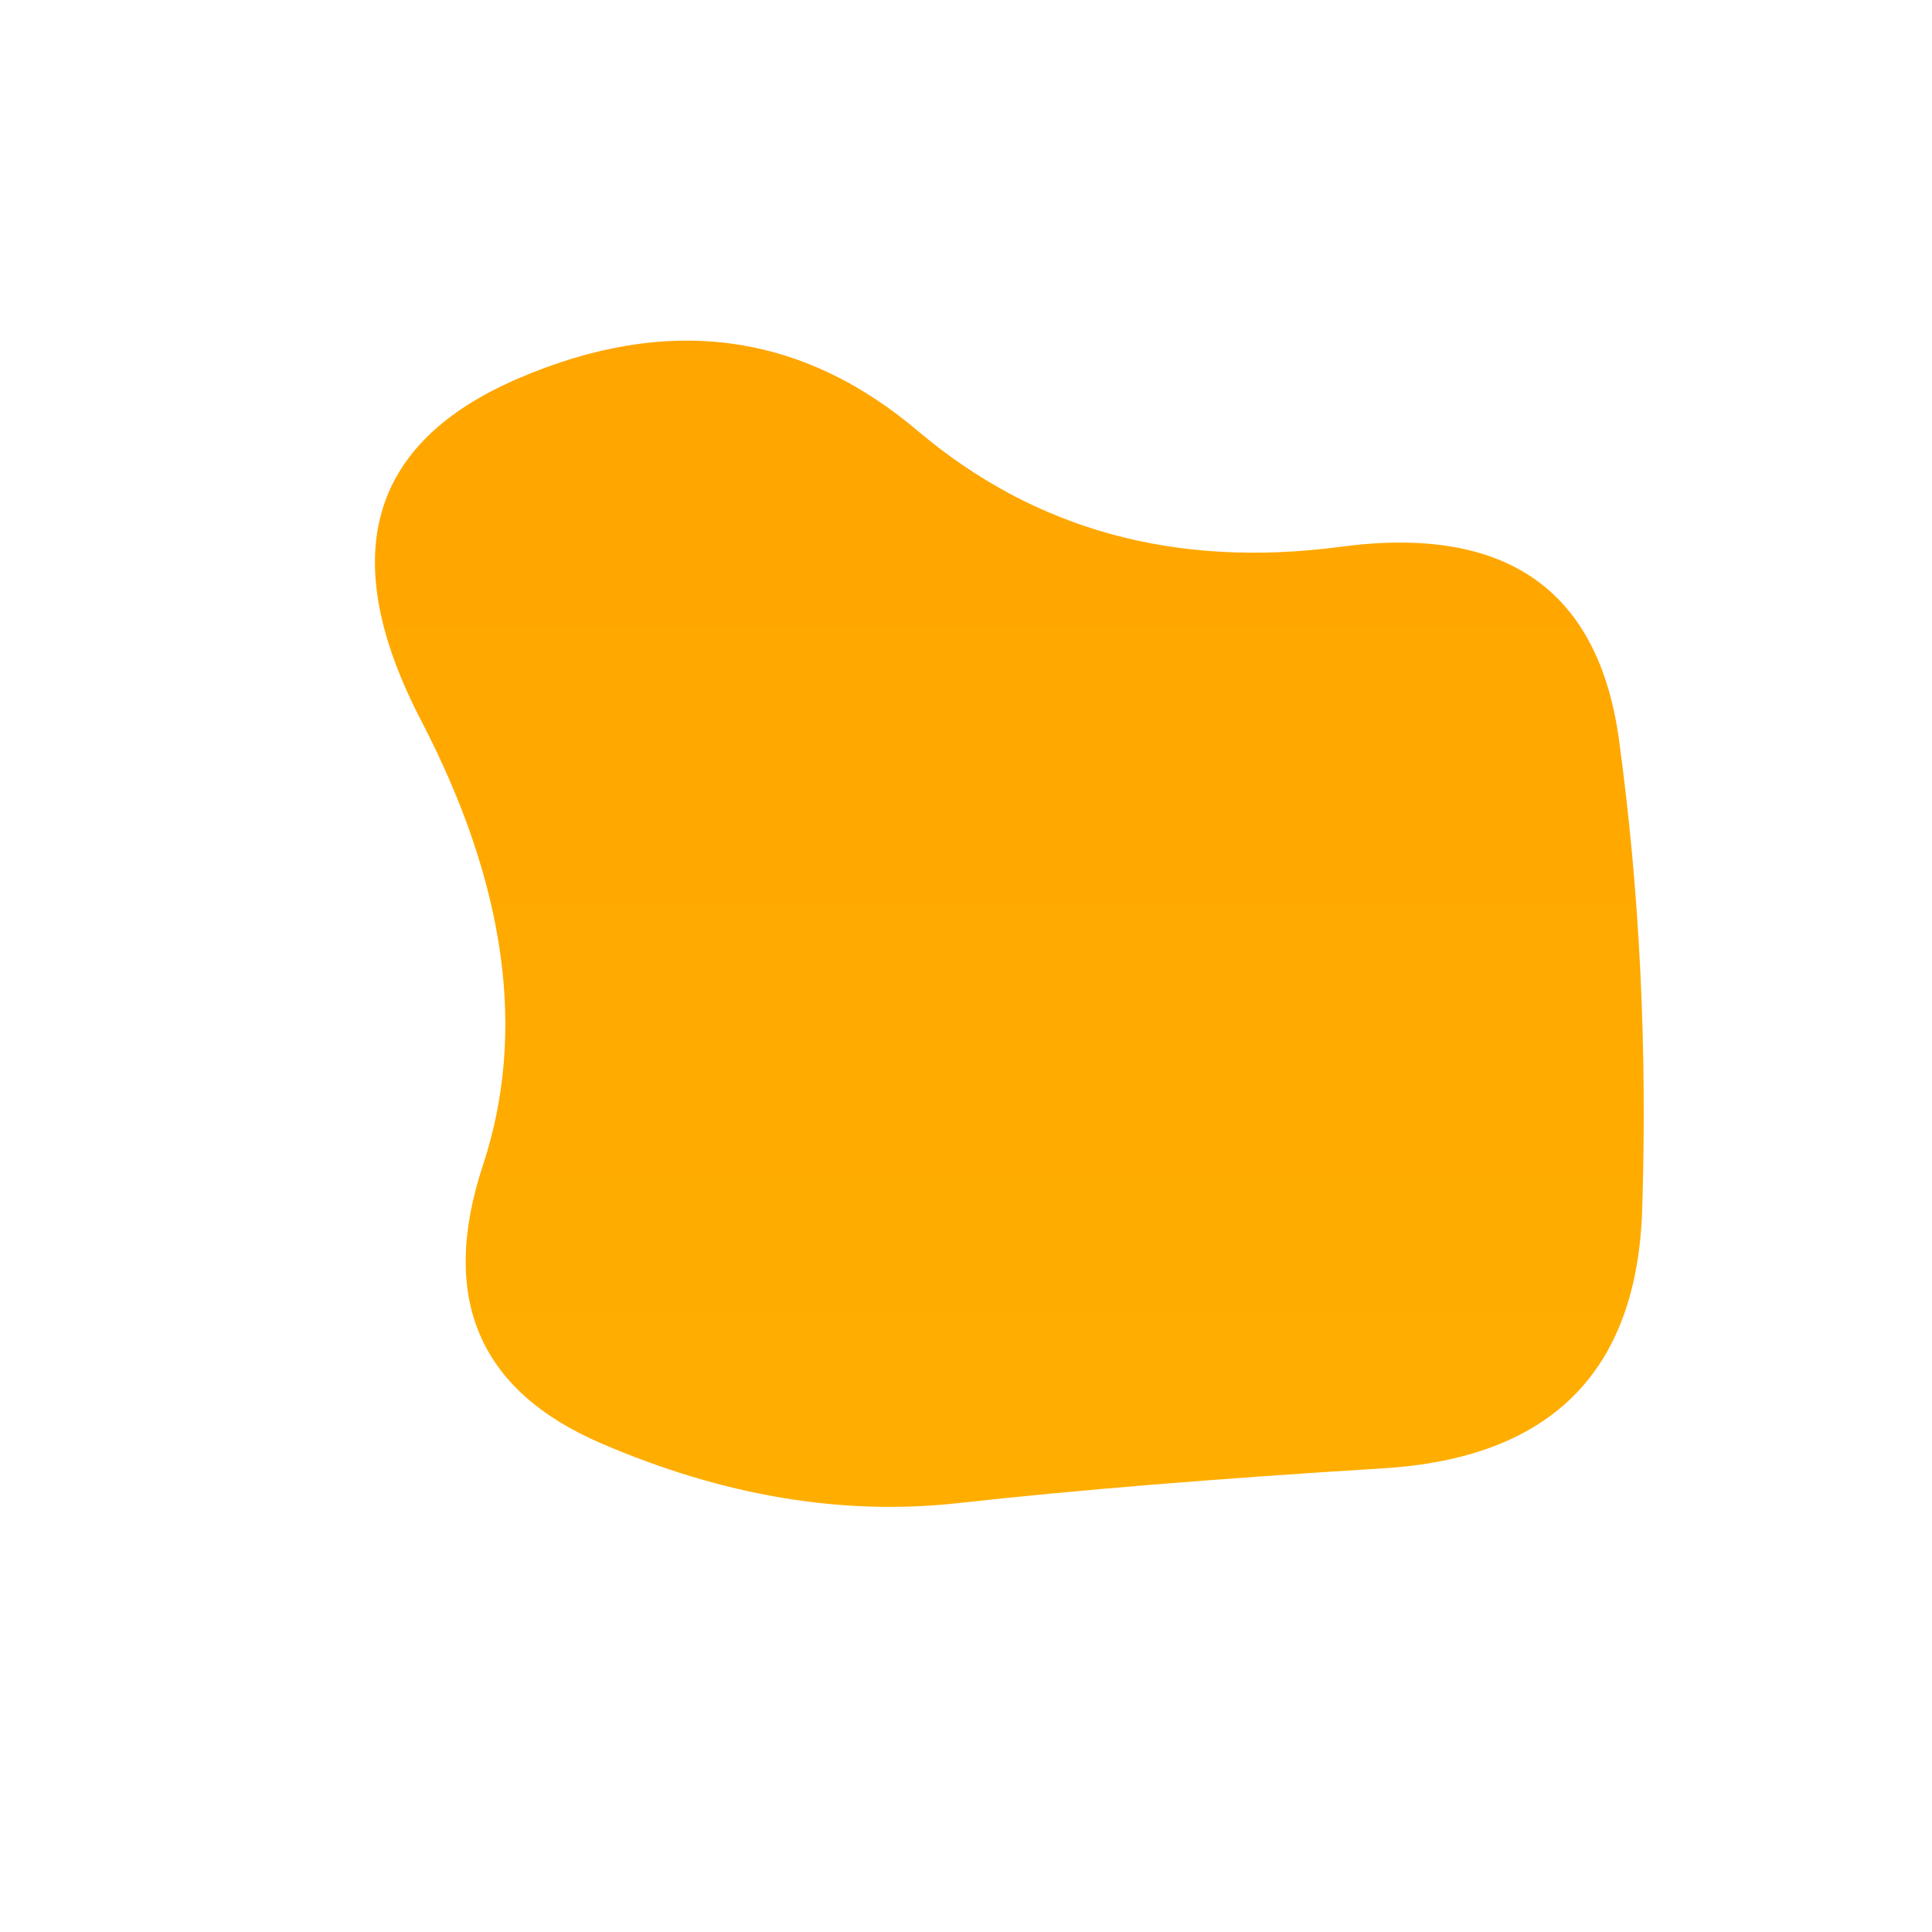 <svg viewBox="0 0 500 500" xmlns="http://www.w3.org/2000/svg" width="100%" id="blobSvg">
  <defs>
    <linearGradient id="gradient" x1="0%" y1="0%" x2="0%" y2="100%">
      <stop offset="0%" style="stop-color: rgb(255, 165, 0);"></stop>
      <stop offset="100%" style="stop-color: rgb(255, 174, 0);"></stop>
    </linearGradient>
  </defs>
  <path id="blob" d="M425,313Q423,376,358,380Q293,384,248,389Q203,394,155.5,373.5Q108,353,125,301.5Q142,250,109,186.5Q76,123,134,98Q192,73,237.5,111.5Q283,150,347,141.5Q411,133,419,191.5Q427,250,425,313Z" fill="url(#gradient)"></path>
</svg>